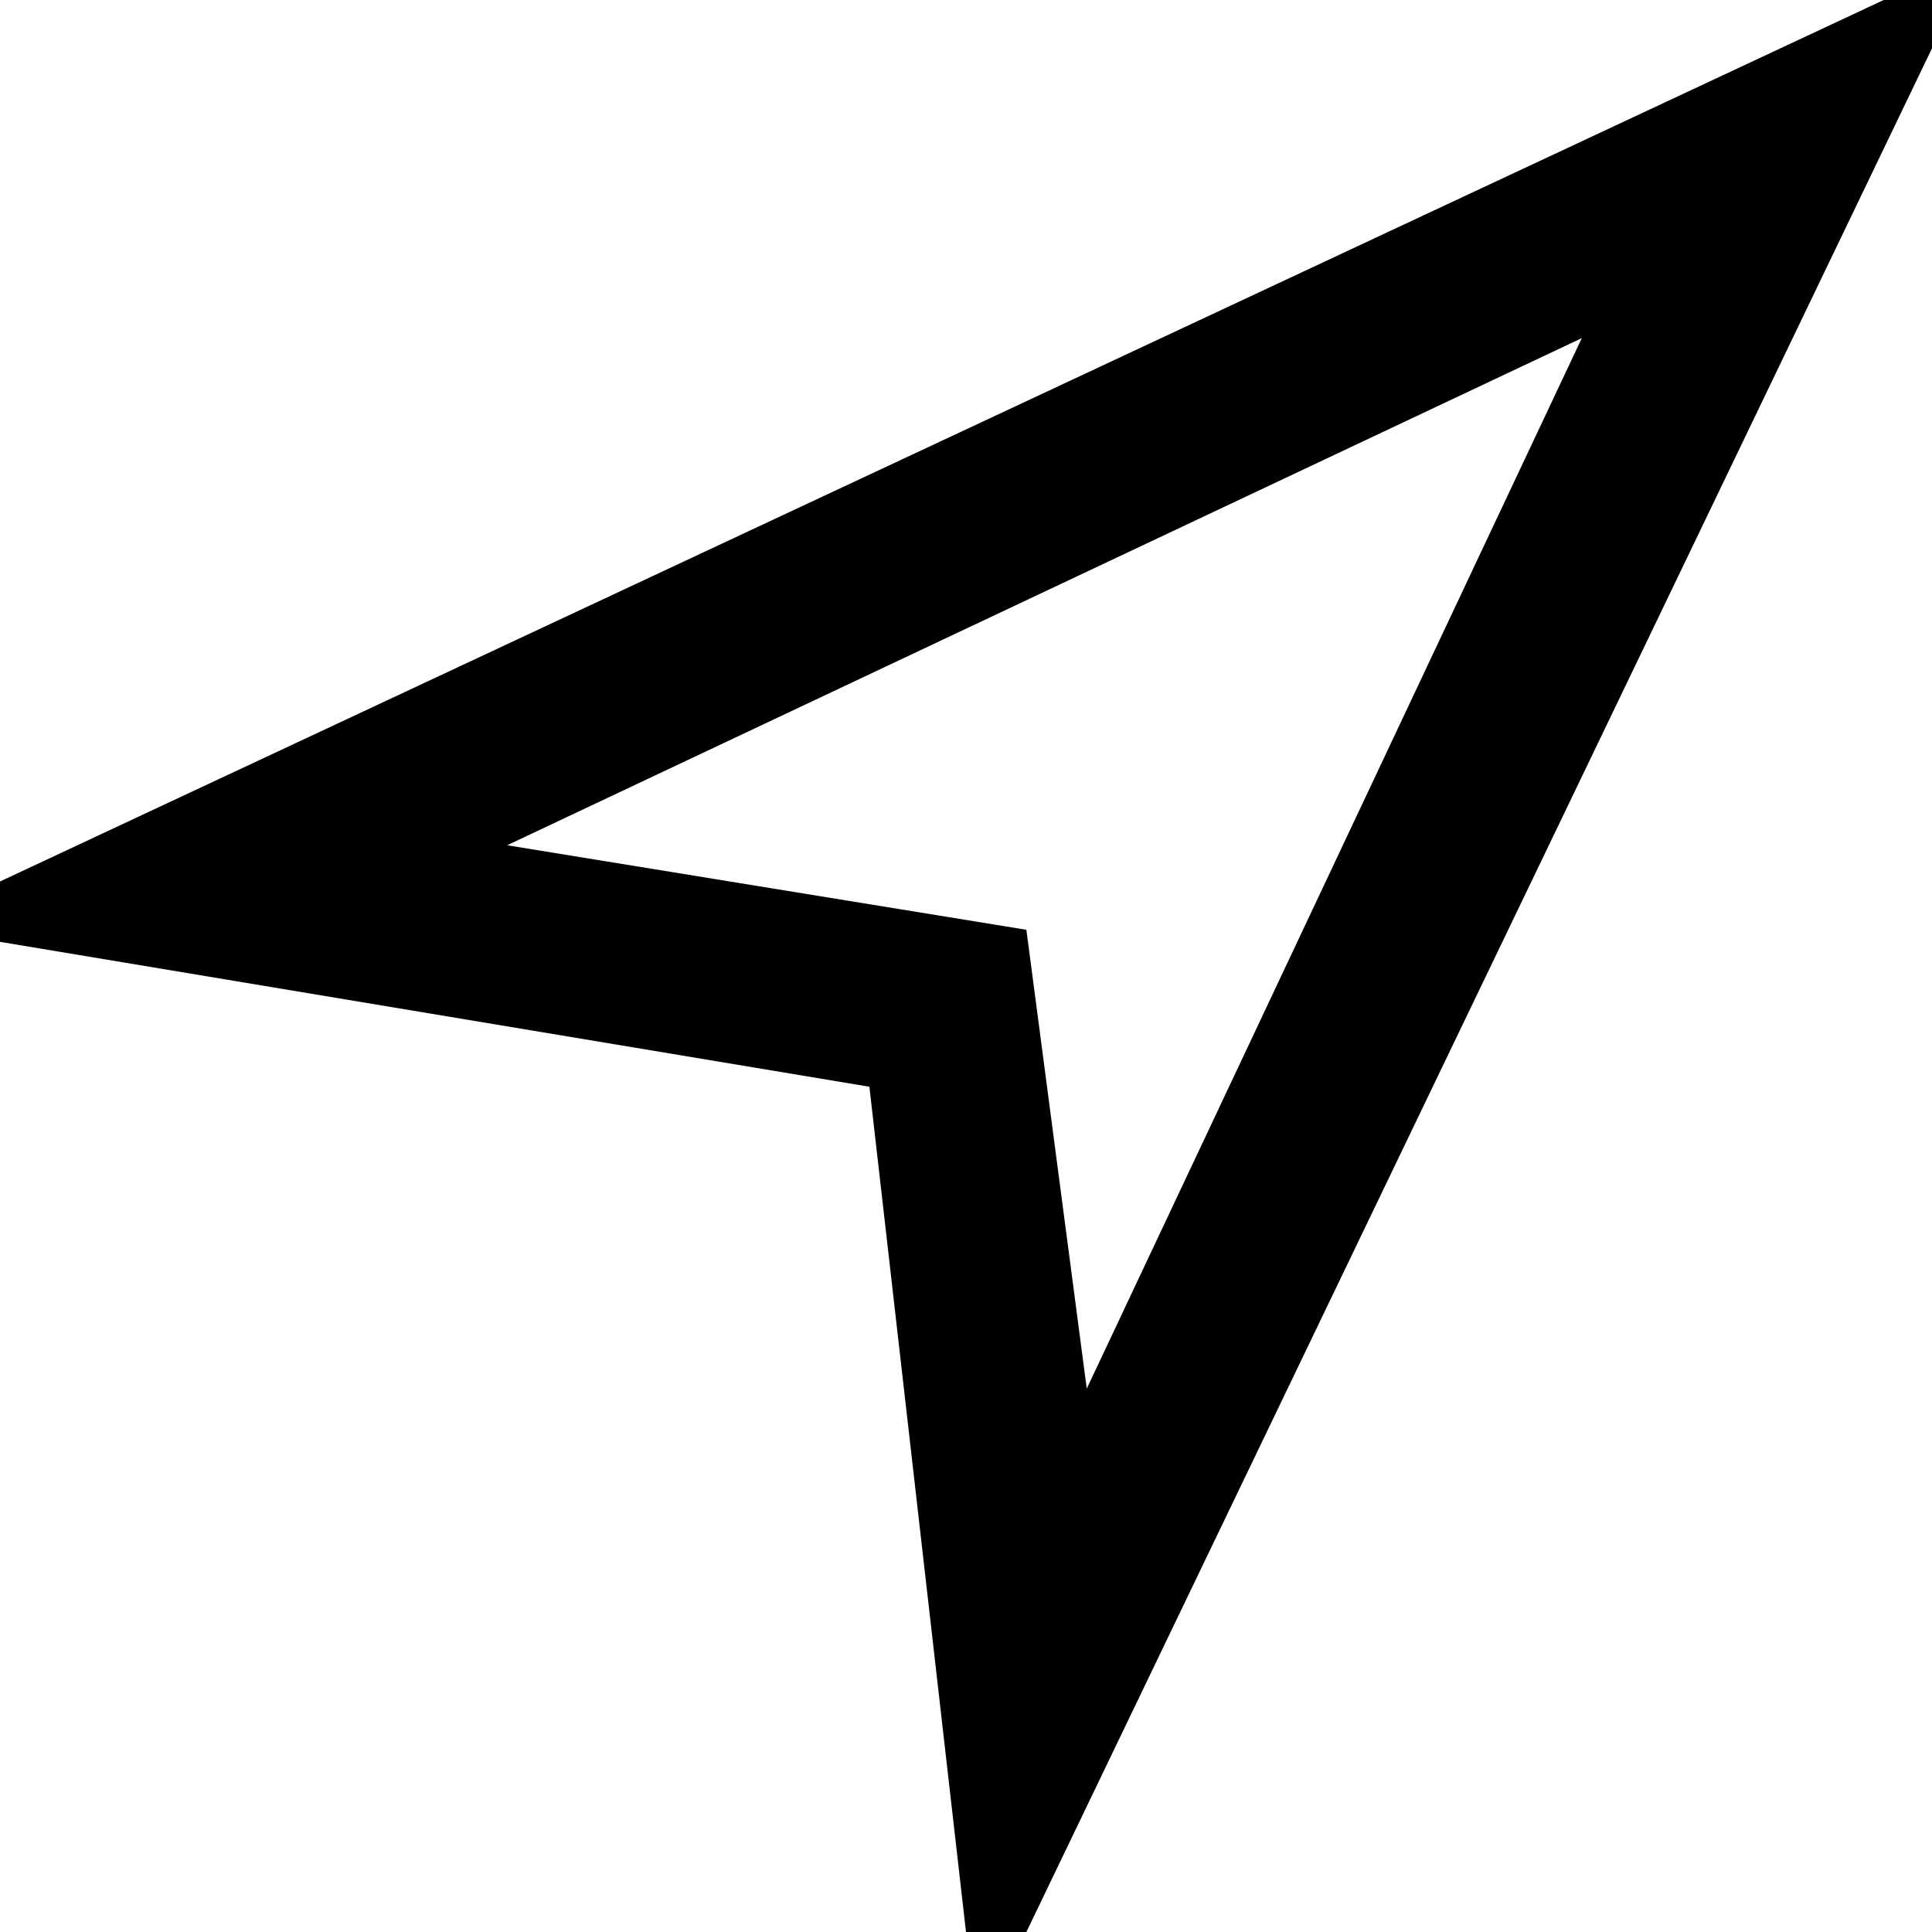<?xml version="1.0" encoding="utf-8"?>
<!-- Generator: Adobe Illustrator 24.0.3, SVG Export Plug-In . SVG Version: 6.00 Build 0)  -->
<svg version="1.1" id="Слой_1" xmlns="http://www.w3.org/2000/svg" xmlns:xlink="http://www.w3.org/1999/xlink" x="0px" y="0px"
	 viewBox="0 0 16 16" style="enable-background:new 0 0 16 16;" xml:space="preserve">
<path d="M15.6,0L0,7.3v0.5L7.2,9L8,16h0.5L16,0.4V0H15.6z M9,11.5L8.5,7.7L4.2,7l8.9-4.2L9,11.5z"/>
</svg>
